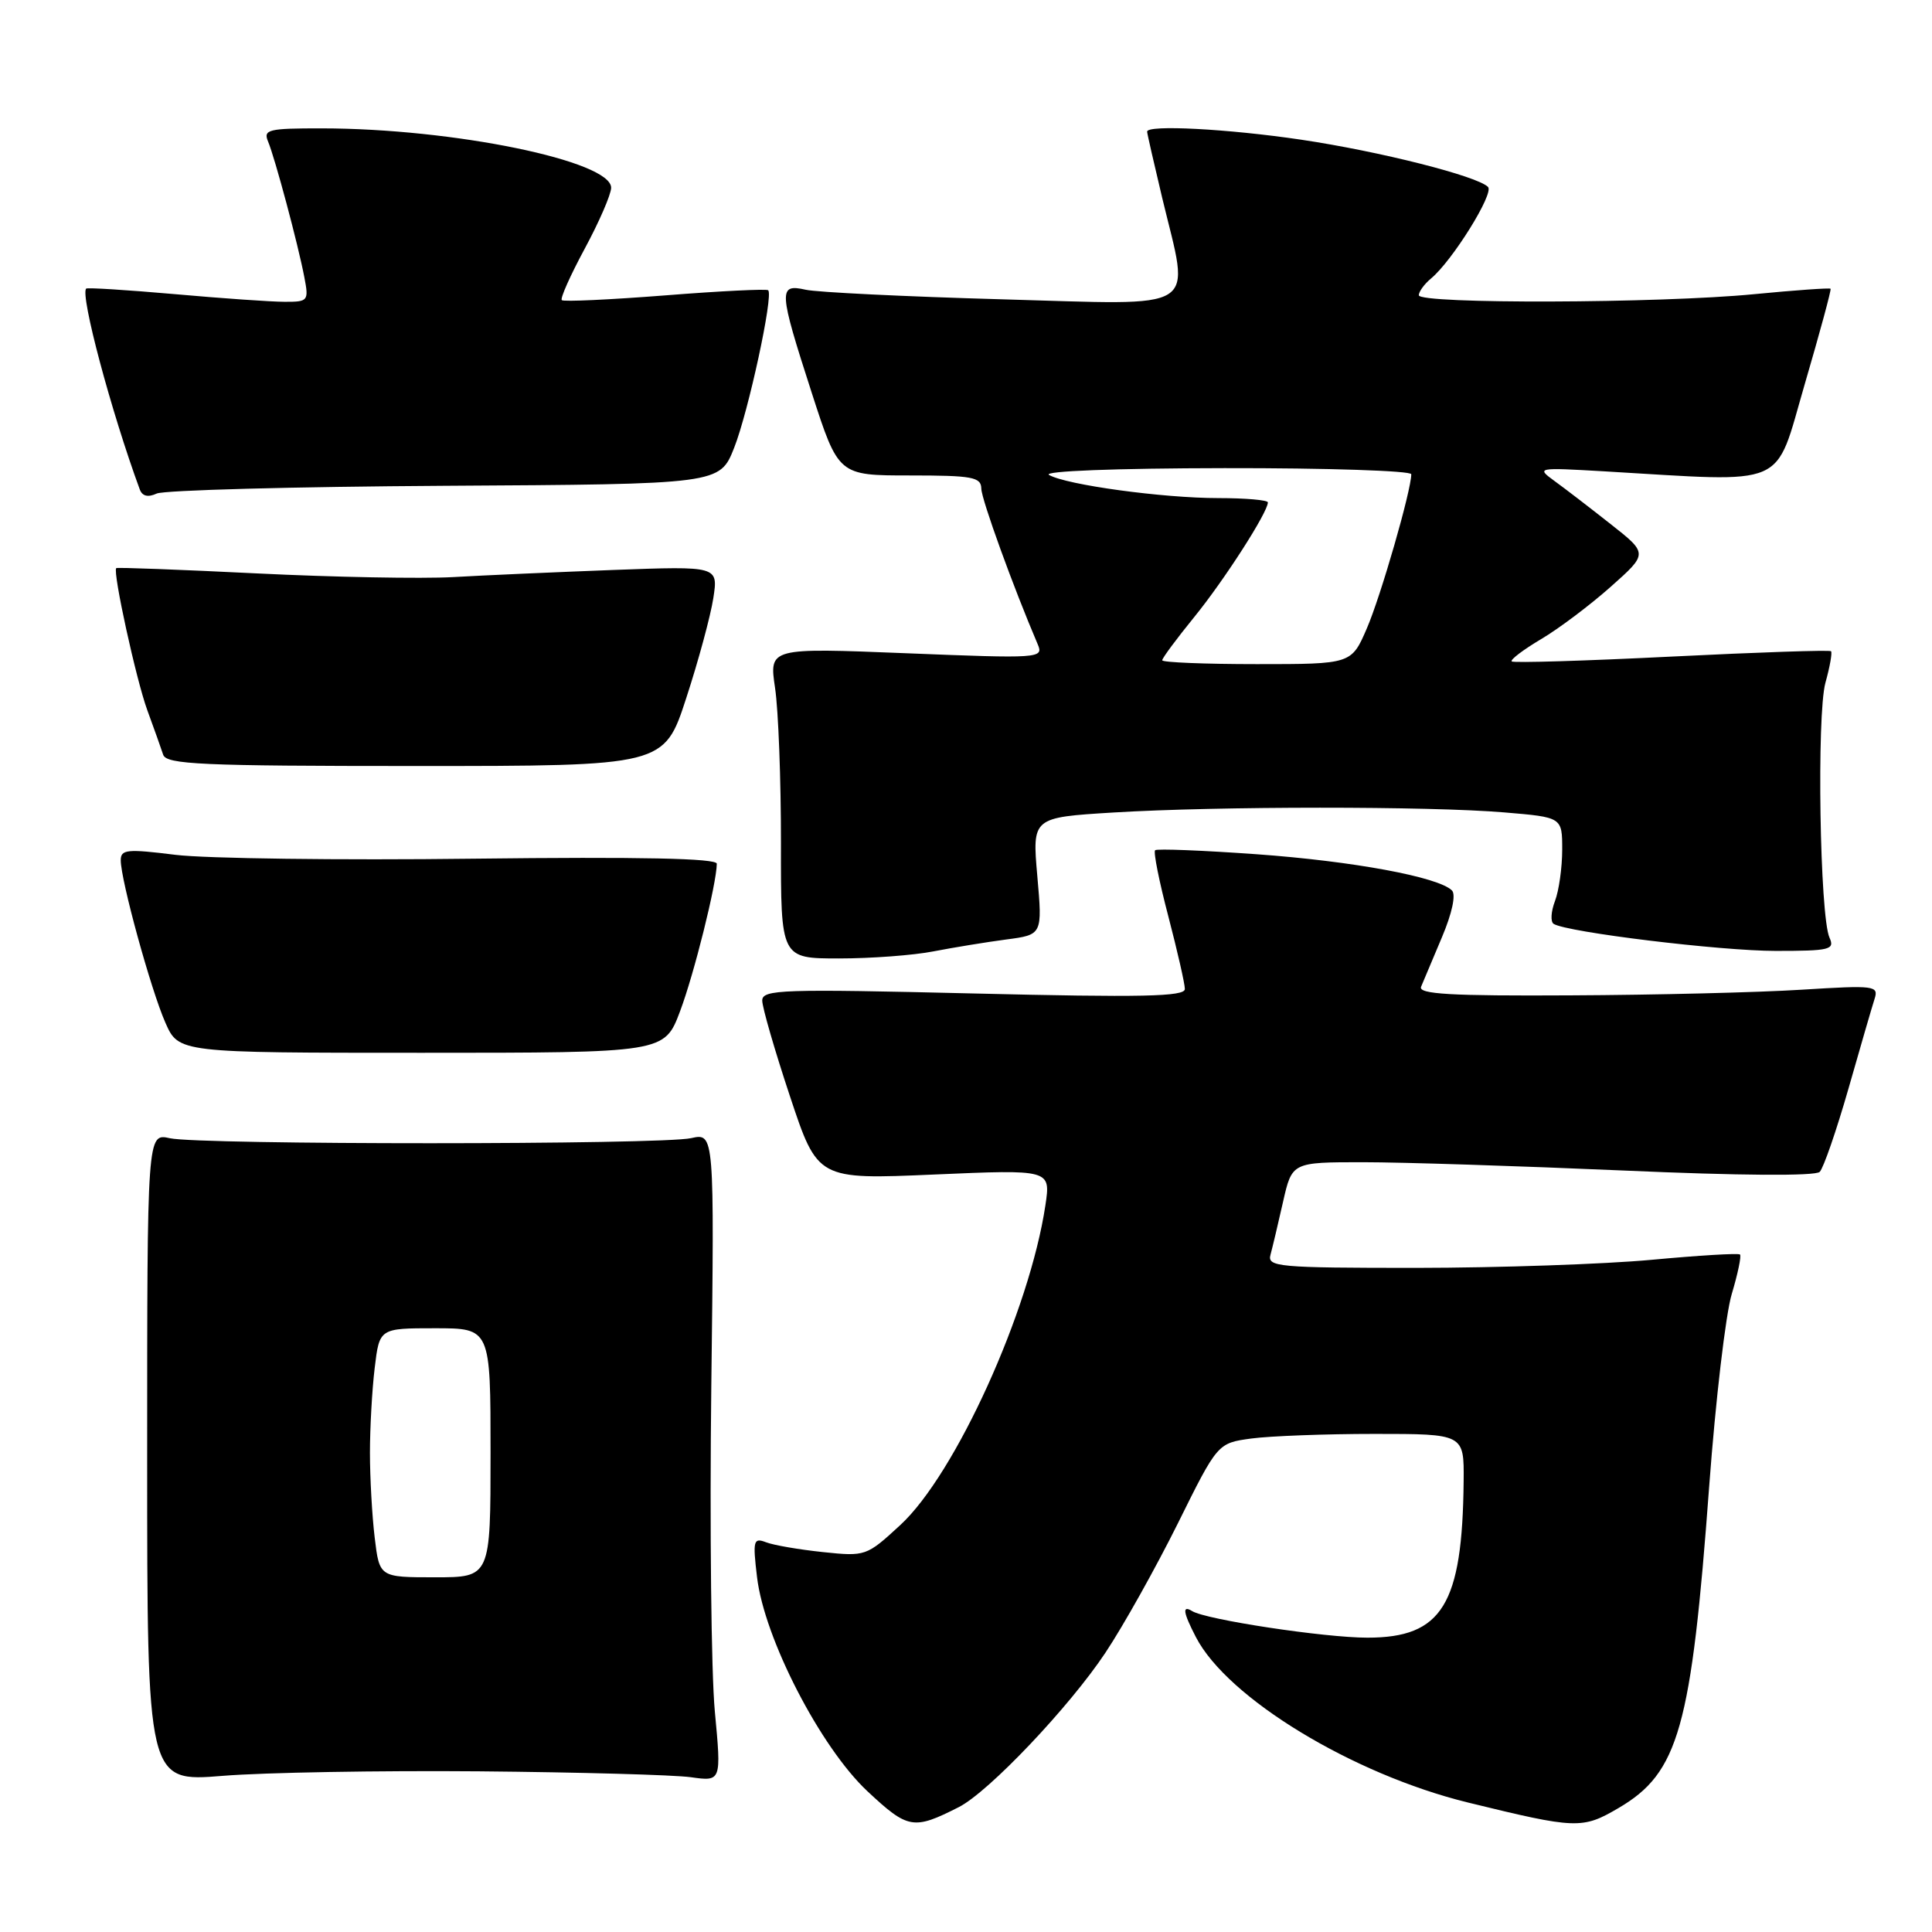 <?xml version="1.0" encoding="UTF-8" standalone="no"?>
<!DOCTYPE svg PUBLIC "-//W3C//DTD SVG 1.1//EN" "http://www.w3.org/Graphics/SVG/1.1/DTD/svg11.dtd" >
<svg xmlns="http://www.w3.org/2000/svg" xmlns:xlink="http://www.w3.org/1999/xlink" version="1.1" viewBox="0 0 256 256">
 <g >
 <path fill="currentColor"
d=" M 127.05 239.45 C 131.01 237.44 141.68 226.20 146.47 219.00 C 148.85 215.43 153.16 207.71 156.07 201.86 C 161.34 191.22 161.34 191.22 165.81 190.61 C 168.27 190.28 175.62 190.00 182.14 190.00 C 194.00 190.00 194.00 190.00 193.94 196.25 C 193.78 212.63 191.10 217.00 181.19 217.00 C 175.51 217.00 159.81 214.62 157.97 213.48 C 156.62 212.65 156.76 213.63 158.46 216.92 C 162.64 225.01 179.22 235.09 194.50 238.84 C 208.88 242.36 209.66 242.39 214.47 239.57 C 222.44 234.90 224.11 228.98 226.48 196.90 C 227.32 185.57 228.66 174.12 229.47 171.45 C 230.27 168.78 230.76 166.43 230.56 166.23 C 230.36 166.03 225.09 166.35 218.85 166.93 C 212.61 167.51 198.58 167.99 187.68 168.00 C 169.29 168.00 167.90 167.87 168.35 166.25 C 168.61 165.29 169.36 162.14 170.01 159.25 C 171.20 154.00 171.20 154.00 180.62 154.00 C 185.80 154.00 201.33 154.50 215.12 155.10 C 230.44 155.78 240.55 155.85 241.12 155.28 C 241.62 154.78 243.33 149.83 244.92 144.29 C 246.50 138.75 248.06 133.38 248.39 132.36 C 248.95 130.60 248.42 130.54 238.74 131.14 C 233.11 131.50 219.34 131.84 208.14 131.89 C 192.22 131.98 187.90 131.73 188.30 130.75 C 188.59 130.06 189.83 127.12 191.06 124.20 C 192.41 121.01 192.94 118.54 192.39 117.99 C 190.60 116.20 179.29 114.11 166.50 113.19 C 159.35 112.68 153.30 112.44 153.06 112.66 C 152.81 112.88 153.60 116.82 154.81 121.42 C 156.01 126.02 157.00 130.35 157.00 131.05 C 157.00 132.06 151.31 132.18 129.00 131.64 C 103.60 131.03 101.00 131.11 101.00 132.58 C 101.00 133.47 102.65 139.17 104.67 145.25 C 108.34 156.30 108.34 156.30 123.79 155.63 C 139.23 154.96 139.23 154.96 138.52 159.71 C 136.43 173.68 126.59 195.36 119.29 202.08 C 114.82 206.20 114.69 206.25 109.05 205.66 C 105.91 205.33 102.51 204.75 101.51 204.36 C 99.84 203.72 99.73 204.11 100.31 208.97 C 101.27 217.10 108.71 231.52 114.94 237.35 C 120.32 242.38 121.04 242.50 127.05 239.45 Z  M 63.50 234.71 C 76.70 234.83 89.32 235.18 91.54 235.49 C 95.59 236.06 95.59 236.06 94.72 226.78 C 94.24 221.68 94.03 202.34 94.25 183.81 C 94.66 150.12 94.66 150.12 91.58 150.81 C 87.61 151.70 26.45 151.71 22.50 150.82 C 19.50 150.15 19.50 150.15 19.50 193.14 C 19.50 236.12 19.50 236.12 29.50 235.31 C 35.00 234.86 50.30 234.60 63.50 234.71 Z  M 90.11 134.00 C 91.97 129.06 94.94 117.16 94.98 114.45 C 94.99 113.73 84.87 113.52 62.75 113.78 C 45.01 114.00 27.24 113.76 23.25 113.27 C 16.84 112.47 16.00 112.55 16.00 113.99 C 16.00 116.62 19.99 131.15 21.91 135.50 C 23.67 139.50 23.67 139.50 55.86 139.50 C 88.04 139.50 88.04 139.50 90.11 134.00 Z  M 123.70 126.06 C 126.34 125.55 130.67 124.84 133.31 124.49 C 138.13 123.86 138.13 123.86 137.45 116.09 C 136.77 108.32 136.77 108.32 147.54 107.66 C 161.31 106.82 189.45 106.81 199.35 107.65 C 207.00 108.29 207.00 108.29 207.00 112.58 C 207.00 114.94 206.57 118.01 206.04 119.40 C 205.51 120.79 205.43 122.15 205.87 122.42 C 207.67 123.53 227.93 126.00 235.28 126.00 C 242.47 126.00 243.14 125.84 242.42 124.25 C 241.13 121.40 240.71 94.72 241.88 90.46 C 242.47 88.35 242.80 86.47 242.62 86.29 C 242.44 86.11 232.94 86.43 221.50 87.00 C 210.06 87.57 200.52 87.86 200.31 87.64 C 200.09 87.42 201.84 86.09 204.20 84.69 C 206.57 83.29 210.72 80.16 213.44 77.74 C 218.38 73.35 218.38 73.35 213.40 69.43 C 210.66 67.27 207.32 64.70 205.96 63.72 C 203.55 61.96 203.67 61.94 212.50 62.45 C 237.28 63.90 235.06 64.86 239.13 50.93 C 241.13 44.09 242.68 38.39 242.56 38.26 C 242.45 38.13 237.88 38.45 232.43 38.98 C 219.95 40.20 188.00 40.30 188.00 39.12 C 188.00 38.64 188.73 37.64 189.63 36.89 C 192.44 34.56 198.01 25.61 197.17 24.77 C 195.72 23.32 182.78 20.05 172.41 18.51 C 162.71 17.07 152.00 16.51 152.00 17.44 C 152.00 17.68 152.90 21.61 153.99 26.19 C 157.68 41.58 159.54 40.40 132.75 39.66 C 119.96 39.30 108.26 38.73 106.75 38.39 C 103.11 37.57 103.17 38.46 107.55 52.02 C 111.10 63.00 111.10 63.00 120.55 63.00 C 128.87 63.00 130.00 63.21 130.03 64.75 C 130.06 66.20 134.27 77.81 137.51 85.39 C 138.30 87.23 137.75 87.27 120.12 86.56 C 101.91 85.83 101.91 85.83 102.70 91.16 C 103.14 94.10 103.49 103.36 103.48 111.75 C 103.46 127.00 103.46 127.00 111.18 127.00 C 115.43 127.00 121.06 126.58 123.70 126.06 Z  M 90.93 92.50 C 92.55 87.55 94.16 81.59 94.52 79.25 C 95.17 75.01 95.17 75.01 81.34 75.52 C 73.73 75.81 64.12 76.23 60.00 76.47 C 55.88 76.70 44.20 76.48 34.05 75.98 C 23.90 75.48 15.51 75.16 15.40 75.28 C 14.92 75.80 18.04 90.05 19.51 94.08 C 20.40 96.51 21.35 99.17 21.62 100.00 C 22.04 101.29 26.65 101.50 55.05 101.50 C 88.00 101.50 88.00 101.50 90.93 92.50 Z  M 58.94 64.37 C 95.37 64.16 95.37 64.16 97.28 59.33 C 99.17 54.54 102.50 39.16 101.79 38.46 C 101.59 38.26 95.45 38.56 88.14 39.14 C 80.83 39.71 74.66 40.00 74.44 39.77 C 74.21 39.54 75.58 36.47 77.49 32.93 C 79.40 29.39 80.96 25.78 80.98 24.89 C 81.03 21.33 60.07 17.02 42.64 17.01 C 35.55 17.00 34.86 17.17 35.52 18.75 C 36.44 20.95 39.51 32.43 40.33 36.75 C 40.93 39.87 40.83 40.00 37.73 39.99 C 35.95 39.99 29.37 39.53 23.10 38.97 C 16.83 38.42 11.58 38.09 11.42 38.24 C 10.60 39.06 14.73 54.55 18.52 64.85 C 18.85 65.75 19.61 65.93 20.76 65.40 C 21.72 64.95 38.90 64.49 58.94 64.37 Z  M 49.65 203.75 C 49.30 200.86 49.02 195.80 49.02 192.50 C 49.02 189.20 49.30 184.14 49.65 181.25 C 50.28 176.00 50.28 176.00 57.64 176.00 C 65.00 176.00 65.00 176.00 65.00 192.50 C 65.00 209.00 65.00 209.00 57.64 209.00 C 50.28 209.00 50.28 209.00 49.65 203.75 Z  M 154.00 87.49 C 154.00 87.20 155.92 84.62 158.26 81.74 C 162.23 76.86 168.00 67.87 168.00 66.57 C 168.00 66.26 165.05 66.00 161.44 66.00 C 154.09 66.00 141.29 64.25 139.00 62.93 C 138.13 62.42 147.82 62.05 162.25 62.03 C 175.86 62.01 187.00 62.38 187.00 62.84 C 187.00 64.98 182.96 78.99 181.12 83.25 C 179.07 88.00 179.07 88.00 166.54 88.00 C 159.64 88.00 154.00 87.77 154.00 87.49 Z "/>
</g>
</svg>